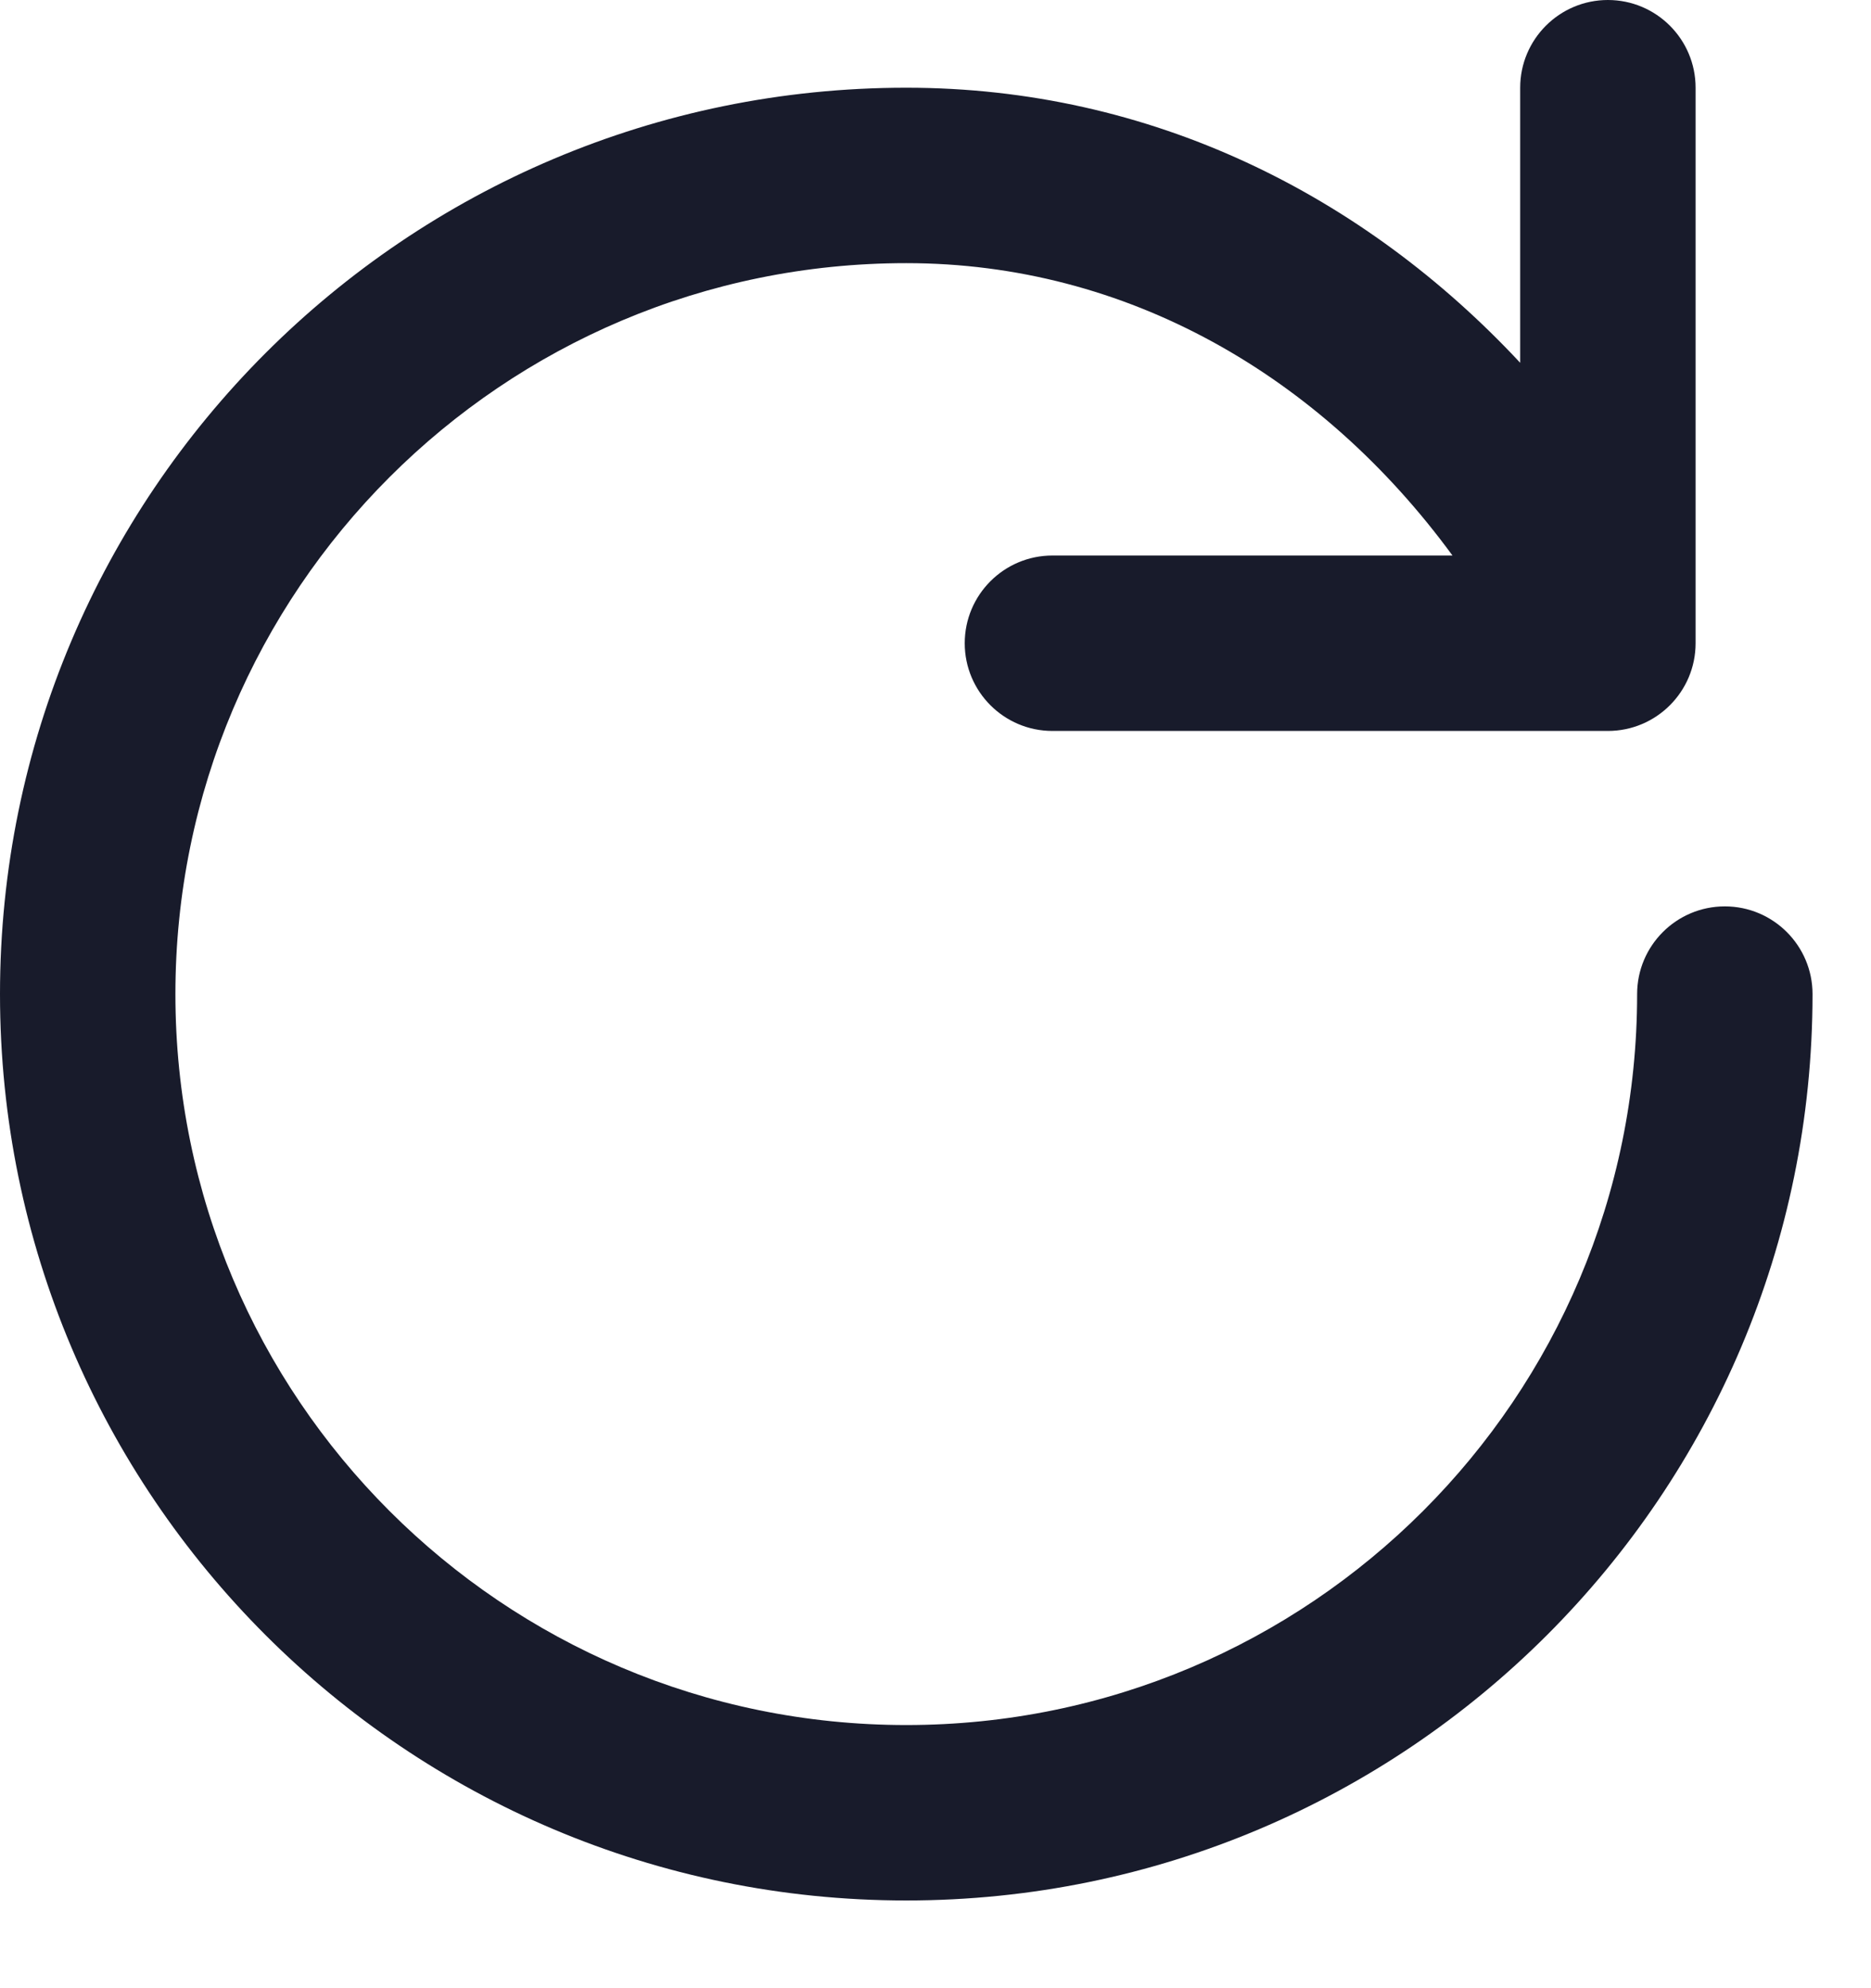 <svg width="16" height="17" viewBox="0 0 16 17" fill="none" xmlns="http://www.w3.org/2000/svg">
<path d="M14.5 0.75C14.5 0.336 14.164 0 13.75 0C13.336 0 13 0.336 13 0.75V3.102C11.662 1.667 9.842 0.75 7.75 0.75C3.47 0.75 0 4.22 0 8.5C0 12.78 3.47 16.25 7.75 16.25C12.03 16.25 15.5 12.78 15.5 8.5C15.5 8.086 15.164 7.75 14.75 7.75C14.336 7.75 14 8.086 14 8.5C14 11.952 11.202 14.75 7.75 14.75C4.298 14.75 1.5 11.952 1.5 8.5C1.5 5.048 4.298 2.25 7.75 2.25C9.636 2.25 11.295 3.212 12.421 4.75H9C8.586 4.75 8.25 5.086 8.25 5.5C8.25 5.914 8.586 6.25 9 6.25H13.75C14.164 6.25 14.5 5.914 14.5 5.5V0.75Z" fill="#181B2B"/>
</svg>
